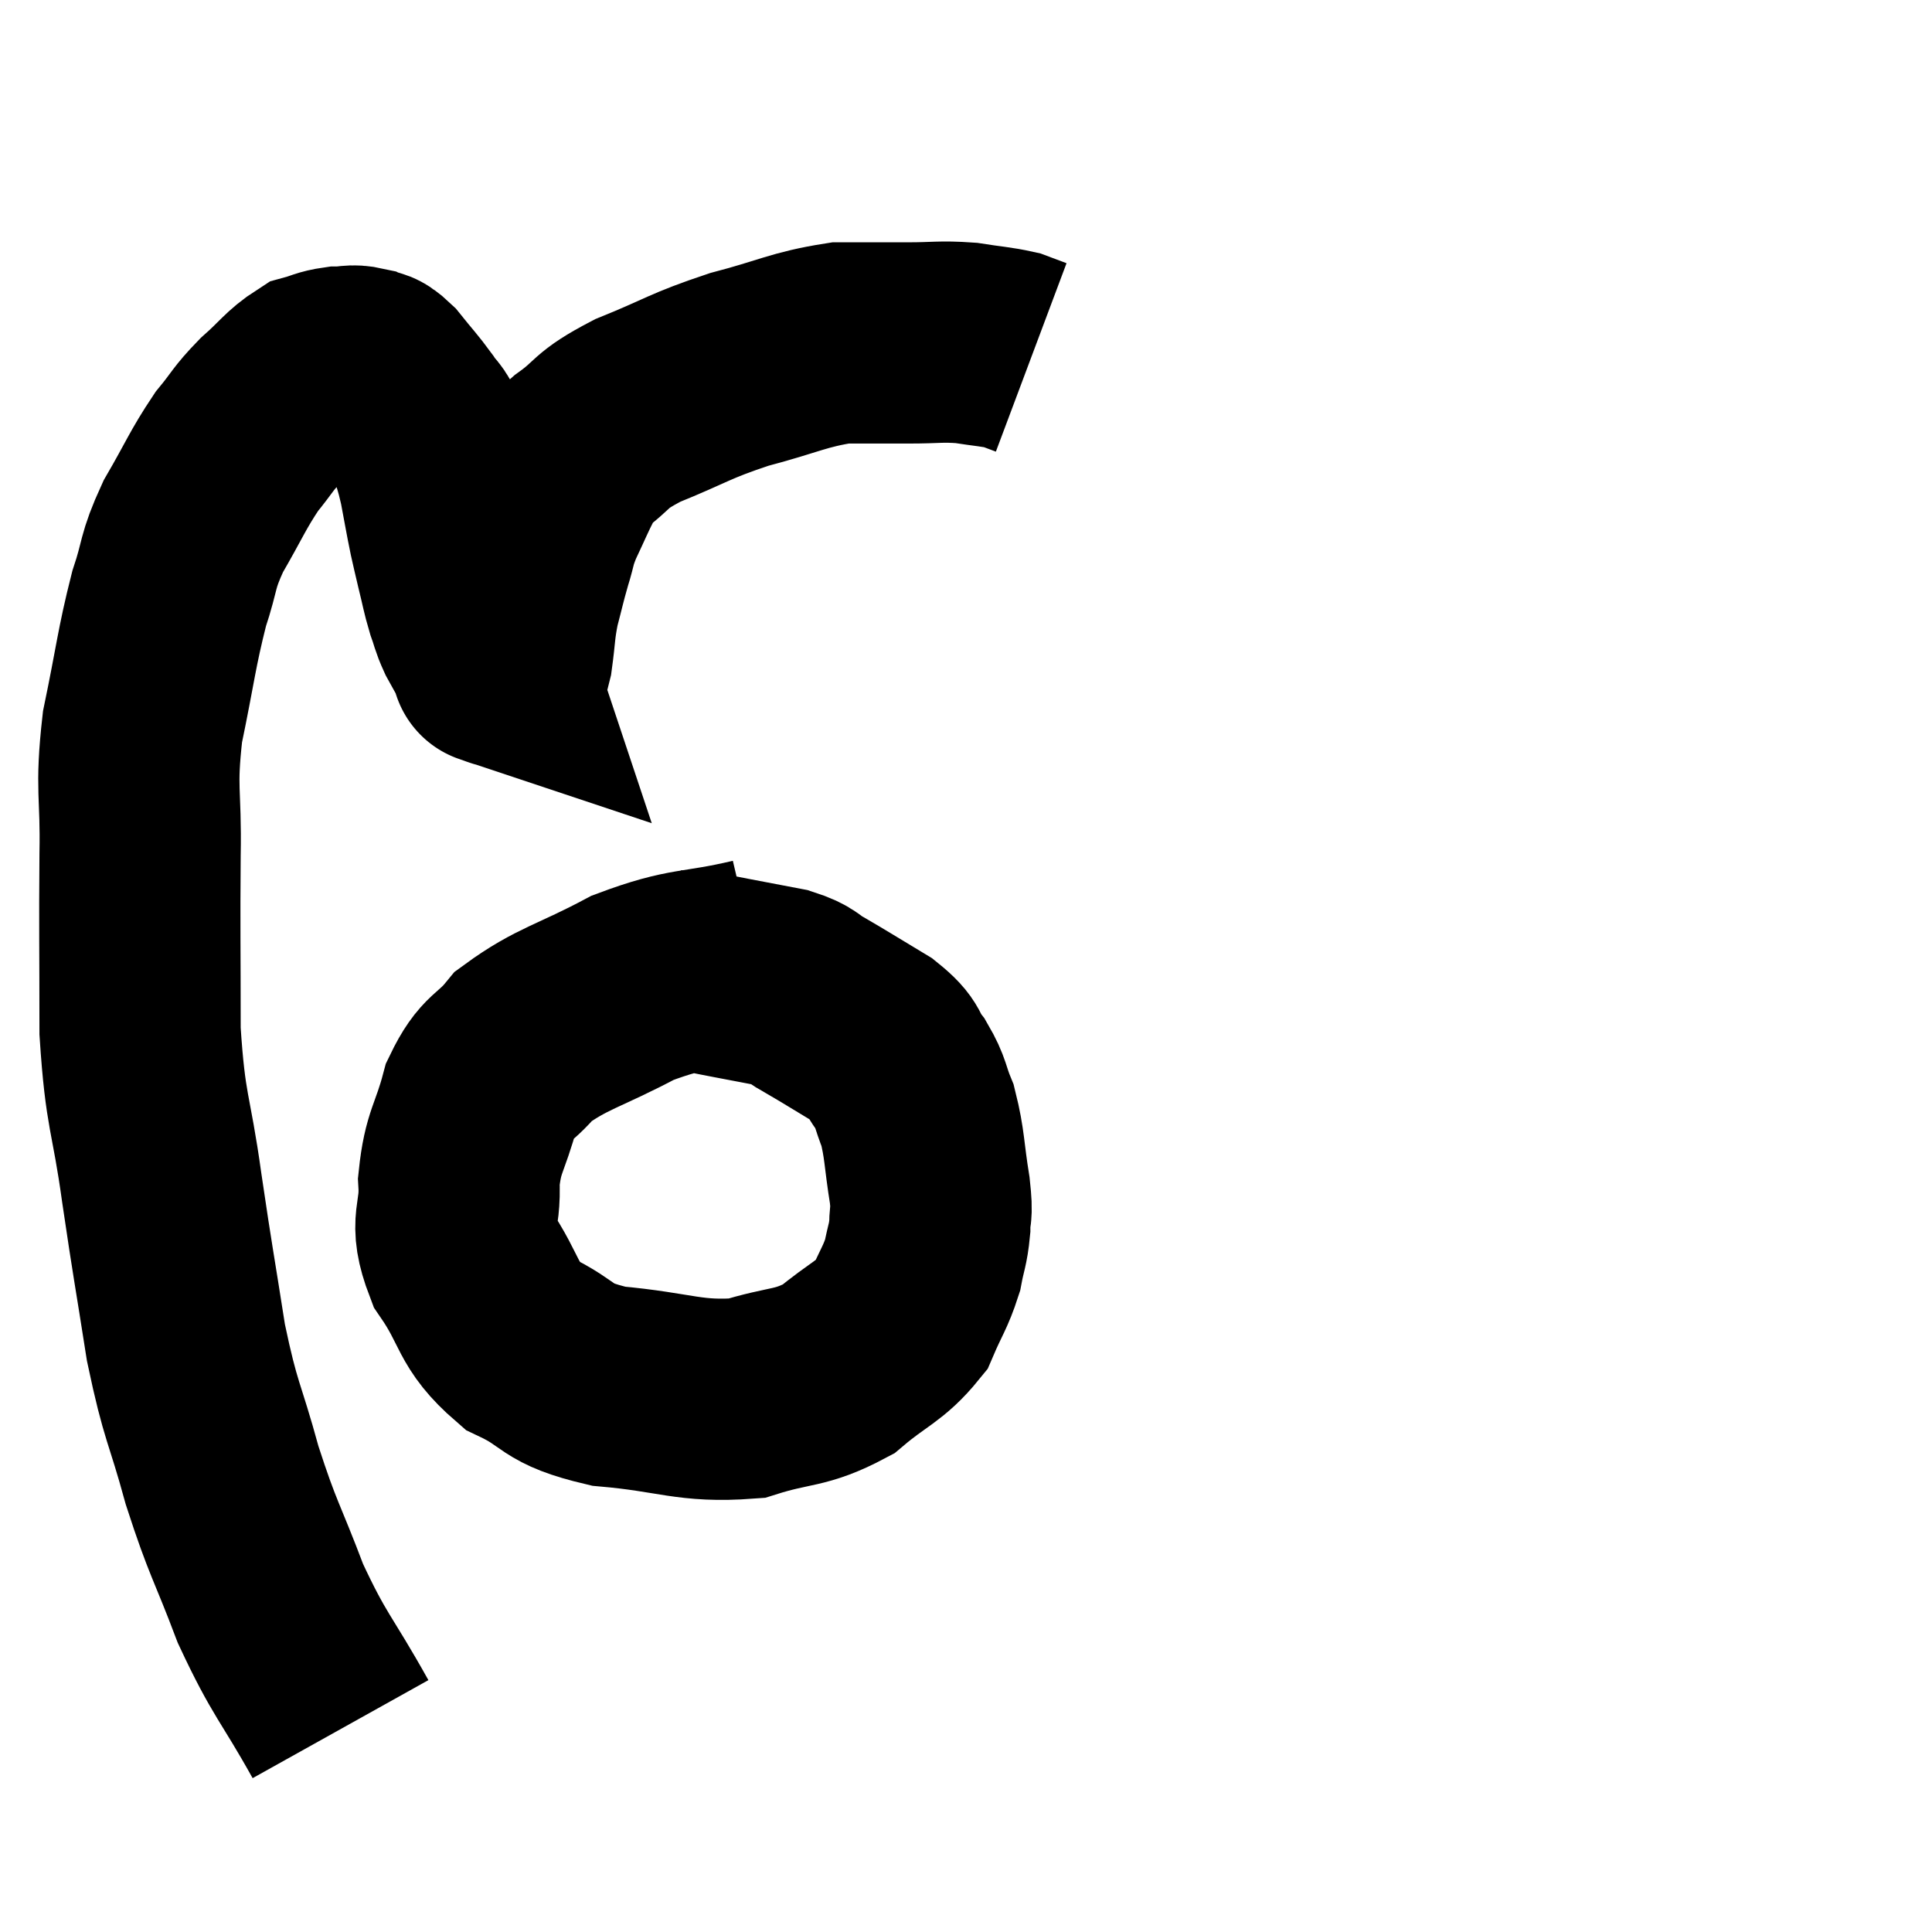 <svg width="48" height="48" viewBox="0 0 48 48" xmlns="http://www.w3.org/2000/svg"><path d="M 8.46 42.96 C 7.59 41.4, 7.455 41.415, 6.72 39.84 C 6.12 38.25, 6.045 38.28, 5.52 36.66 C 5.07 35.01, 4.995 35.145, 4.62 33.36 C 4.32 31.44, 4.305 31.455, 4.02 29.52 C 3.75 27.57, 3.615 27.69, 3.48 25.62 C 3.48 23.43, 3.465 23.13, 3.48 21.24 C 3.51 19.65, 3.36 19.65, 3.54 18.06 C 3.87 16.47, 3.885 16.125, 4.2 14.88 C 4.5 13.98, 4.38 13.995, 4.8 13.08 C 5.34 12.15, 5.4 11.94, 5.88 11.22 C 6.3 10.71, 6.255 10.68, 6.72 10.2 C 7.23 9.75, 7.32 9.57, 7.74 9.3 C 8.07 9.21, 8.085 9.165, 8.4 9.12 C 8.7 9.12, 8.73 9.06, 9 9.12 C 9.24 9.24, 9.18 9.075, 9.48 9.36 C 9.84 9.81, 9.915 9.87, 10.2 10.26 C 10.41 10.59, 10.44 10.485, 10.62 10.92 C 10.77 11.46, 10.785 11.415, 10.92 12 C 11.04 12.63, 11.055 12.75, 11.16 13.26 C 11.25 13.65, 11.235 13.605, 11.34 14.04 C 11.46 14.52, 11.46 14.595, 11.58 15 C 11.7 15.33, 11.67 15.33, 11.82 15.66 C 12 15.99, 12.075 16.11, 12.18 16.32 C 12.21 16.41, 12.225 16.455, 12.24 16.5 C 12.24 16.5, 12.24 16.5, 12.24 16.5 C 12.24 16.5, 12.24 16.5, 12.24 16.5 C 12.24 16.5, 12.195 16.485, 12.24 16.5 C 12.33 16.53, 12.375 16.545, 12.42 16.56 C 12.42 16.56, 12.39 16.56, 12.42 16.56 C 12.48 16.56, 12.465 16.62, 12.54 16.56 C 12.63 16.44, 12.63 16.71, 12.72 16.32 C 12.81 15.66, 12.78 15.615, 12.9 15 C 13.05 14.43, 13.05 14.385, 13.2 13.86 C 13.35 13.38, 13.29 13.425, 13.5 12.9 C 13.77 12.33, 13.83 12.165, 14.04 11.76 C 14.19 11.52, 13.89 11.67, 14.34 11.28 C 15.09 10.74, 14.835 10.725, 15.84 10.2 C 17.1 9.69, 17.1 9.6, 18.36 9.18 C 19.62 8.85, 19.83 8.685, 20.88 8.52 C 21.72 8.52, 21.78 8.52, 22.56 8.52 C 23.28 8.52, 23.355 8.475, 24 8.52 C 24.57 8.61, 24.735 8.61, 25.14 8.7 C 25.38 8.79, 25.5 8.835, 25.62 8.88 L 25.62 8.88" fill="none" stroke="black" stroke-width="5"></path><path d="M 18.78 23.82 C 17.25 24.18, 17.16 24, 15.72 24.54 C 14.37 25.26, 13.965 25.29, 13.02 25.98 C 12.48 26.64, 12.345 26.46, 11.94 27.3 C 11.67 28.32, 11.505 28.335, 11.4 29.34 C 11.46 30.33, 11.13 30.3, 11.52 31.32 C 12.24 32.37, 12.06 32.64, 12.96 33.42 C 14.04 33.93, 13.725 34.11, 15.12 34.44 C 16.83 34.59, 17.115 34.845, 18.54 34.74 C 19.68 34.38, 19.86 34.53, 20.82 34.02 C 21.6 33.36, 21.855 33.345, 22.38 32.7 C 22.65 32.07, 22.74 31.995, 22.92 31.44 C 23.01 30.96, 23.055 30.945, 23.1 30.48 C 23.1 30.03, 23.175 30.27, 23.1 29.58 C 22.95 28.65, 22.98 28.44, 22.8 27.72 C 22.59 27.21, 22.65 27.165, 22.38 26.7 C 22.05 26.28, 22.26 26.295, 21.72 25.86 C 20.97 25.41, 20.79 25.29, 20.22 24.96 C 19.83 24.75, 19.95 24.705, 19.44 24.54 C 18.81 24.42, 18.735 24.405, 18.18 24.3 C 17.7 24.21, 17.535 24.165, 17.22 24.12 C 17.07 24.12, 16.995 24.12, 16.92 24.12 C 16.92 24.12, 16.92 24.12, 16.92 24.12 L 16.92 24.12" fill="none" stroke="black" stroke-width="5"></path></svg>